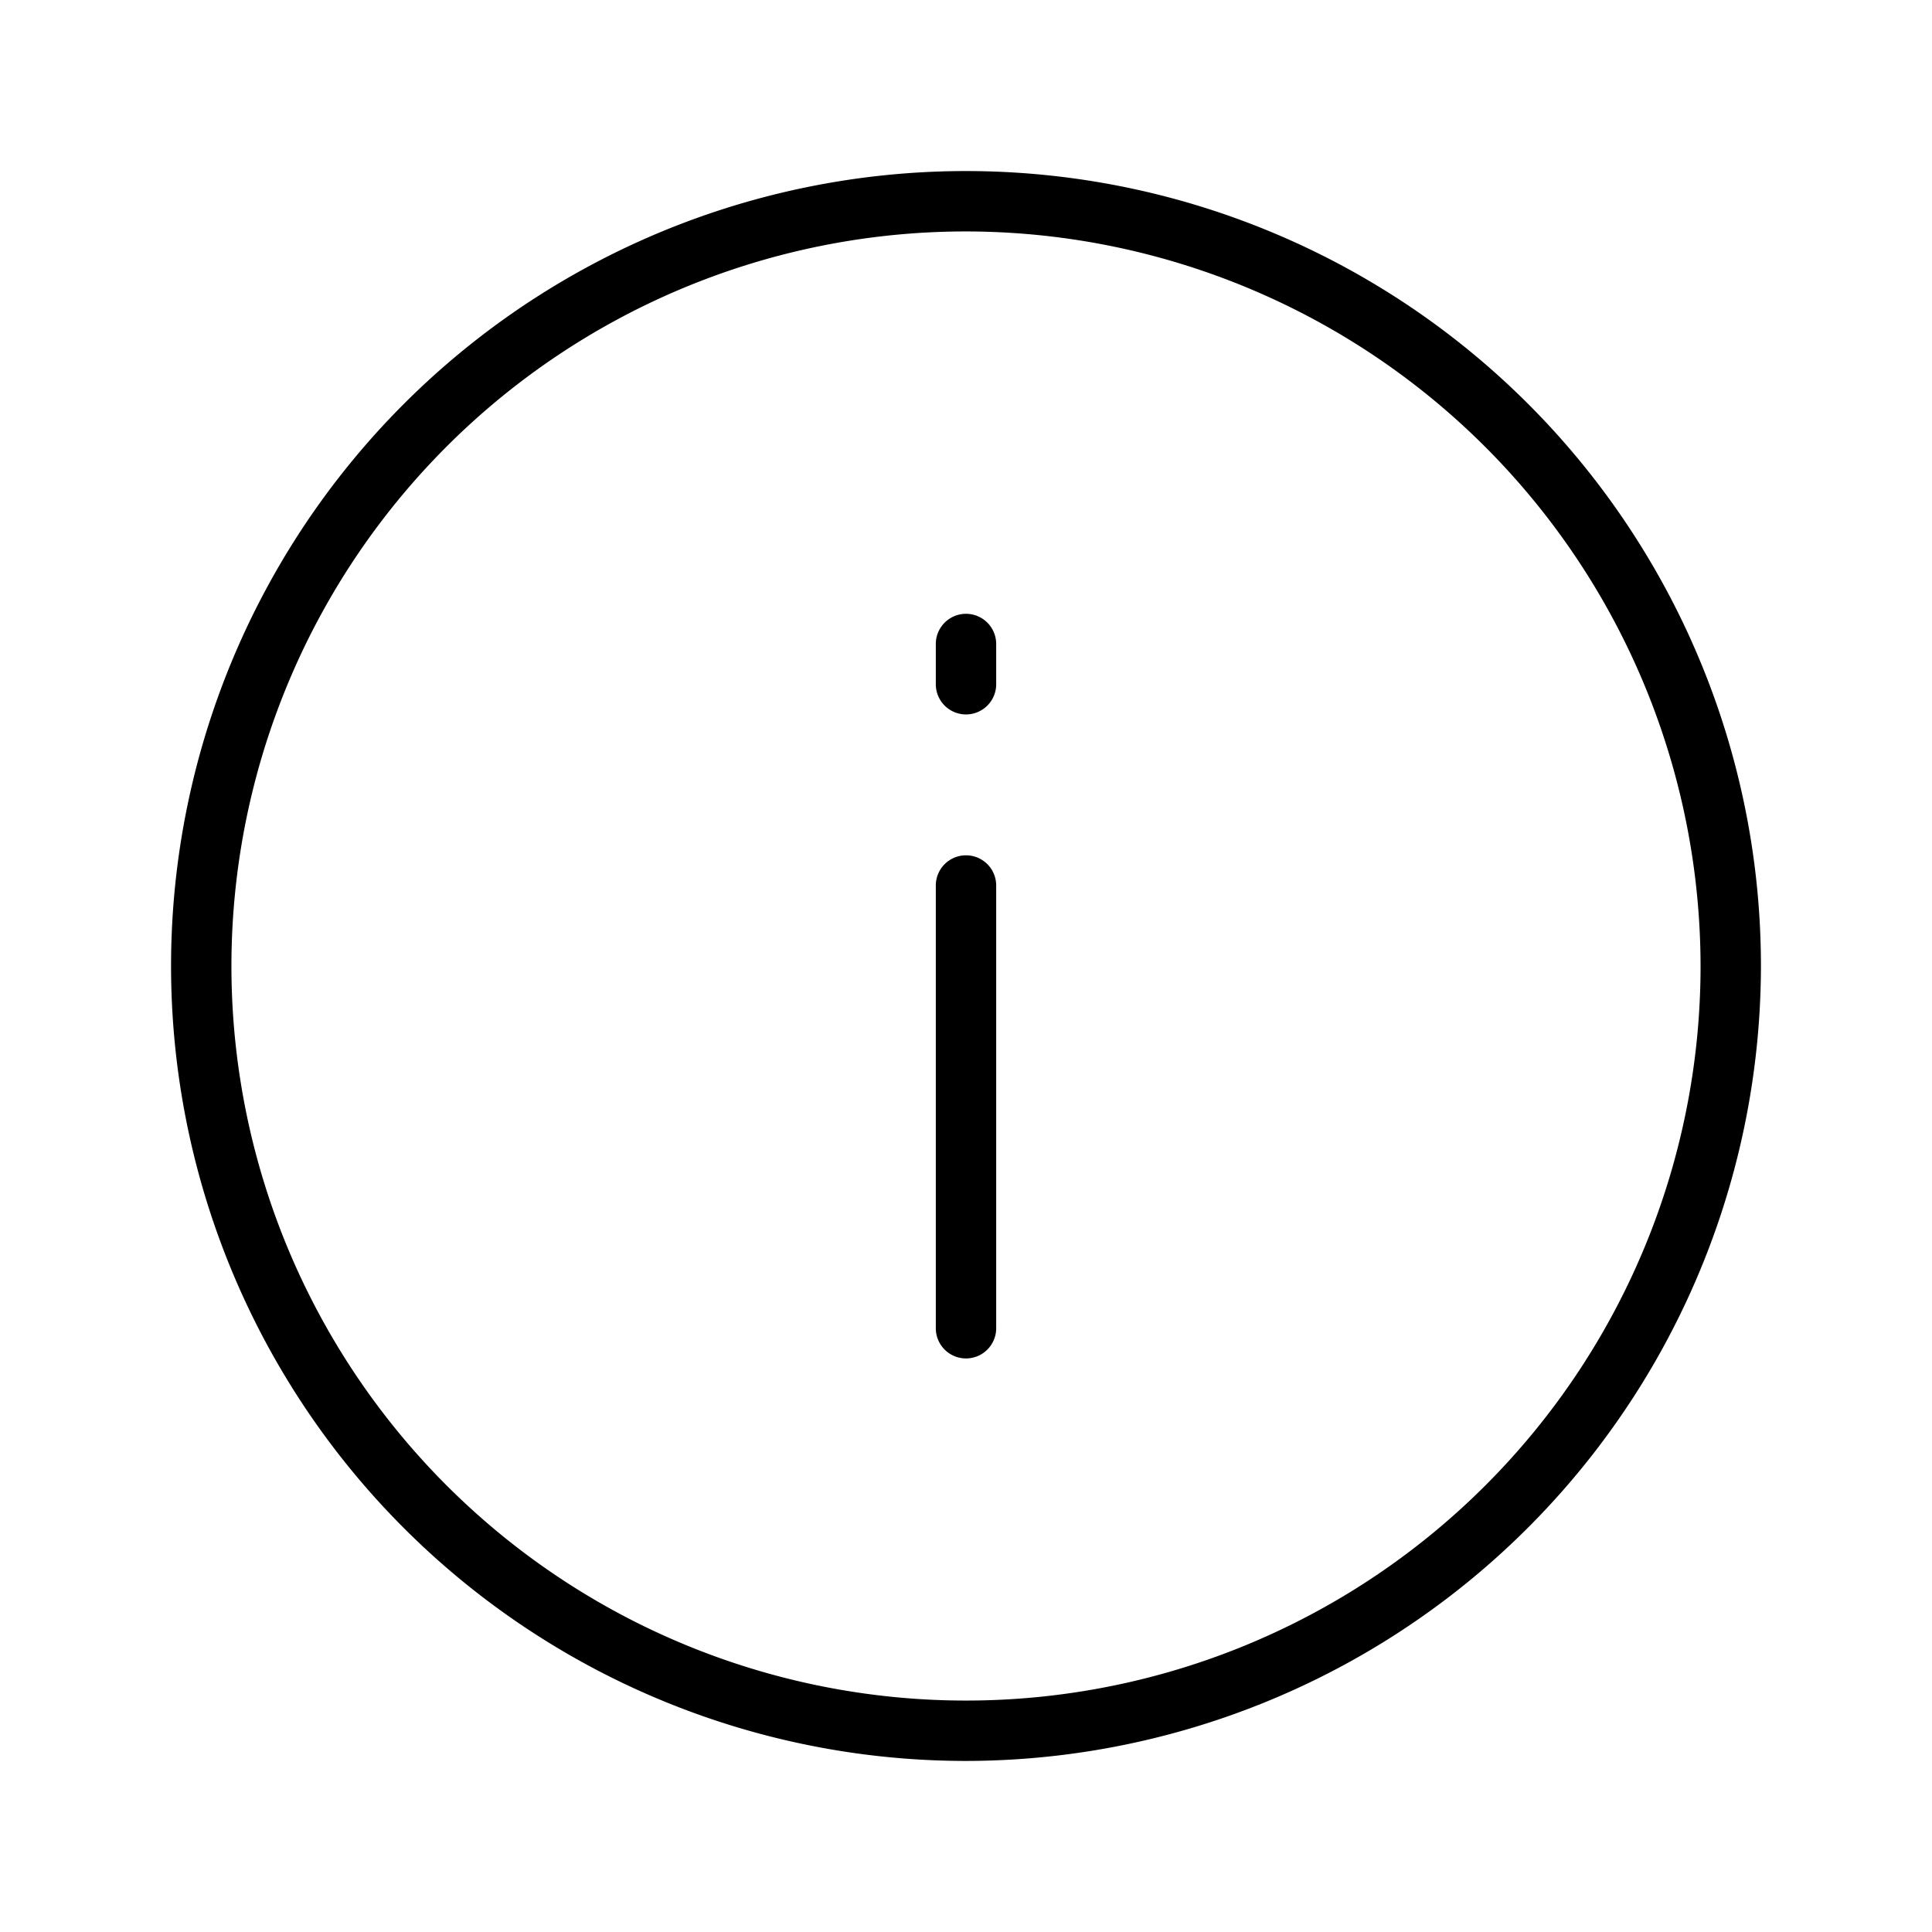 <svg xmlns="http://www.w3.org/2000/svg" width="48" height="48" viewBox="0 0 48 48"><title>Info.targetsize-48</title><g id="Icons"><path d="M24,43.75A19.75,19.75,0,1,1,43.75,24,19.773,19.773,0,0,1,24,43.75Zm0-38A18.25,18.25,0,1,0,42.25,24,18.271,18.271,0,0,0,24,5.75Z"/><path d="M24,33.75a.75.75,0,0,1-.75-.75V22a.75.75,0,0,1,1.5,0V33A.75.75,0,0,1,24,33.75Z"/><path d="M24,17.75a.75.75,0,0,1-.75-.75V16a.75.75,0,0,1,1.5,0v1A.75.75,0,0,1,24,17.75Z"/></g></svg>